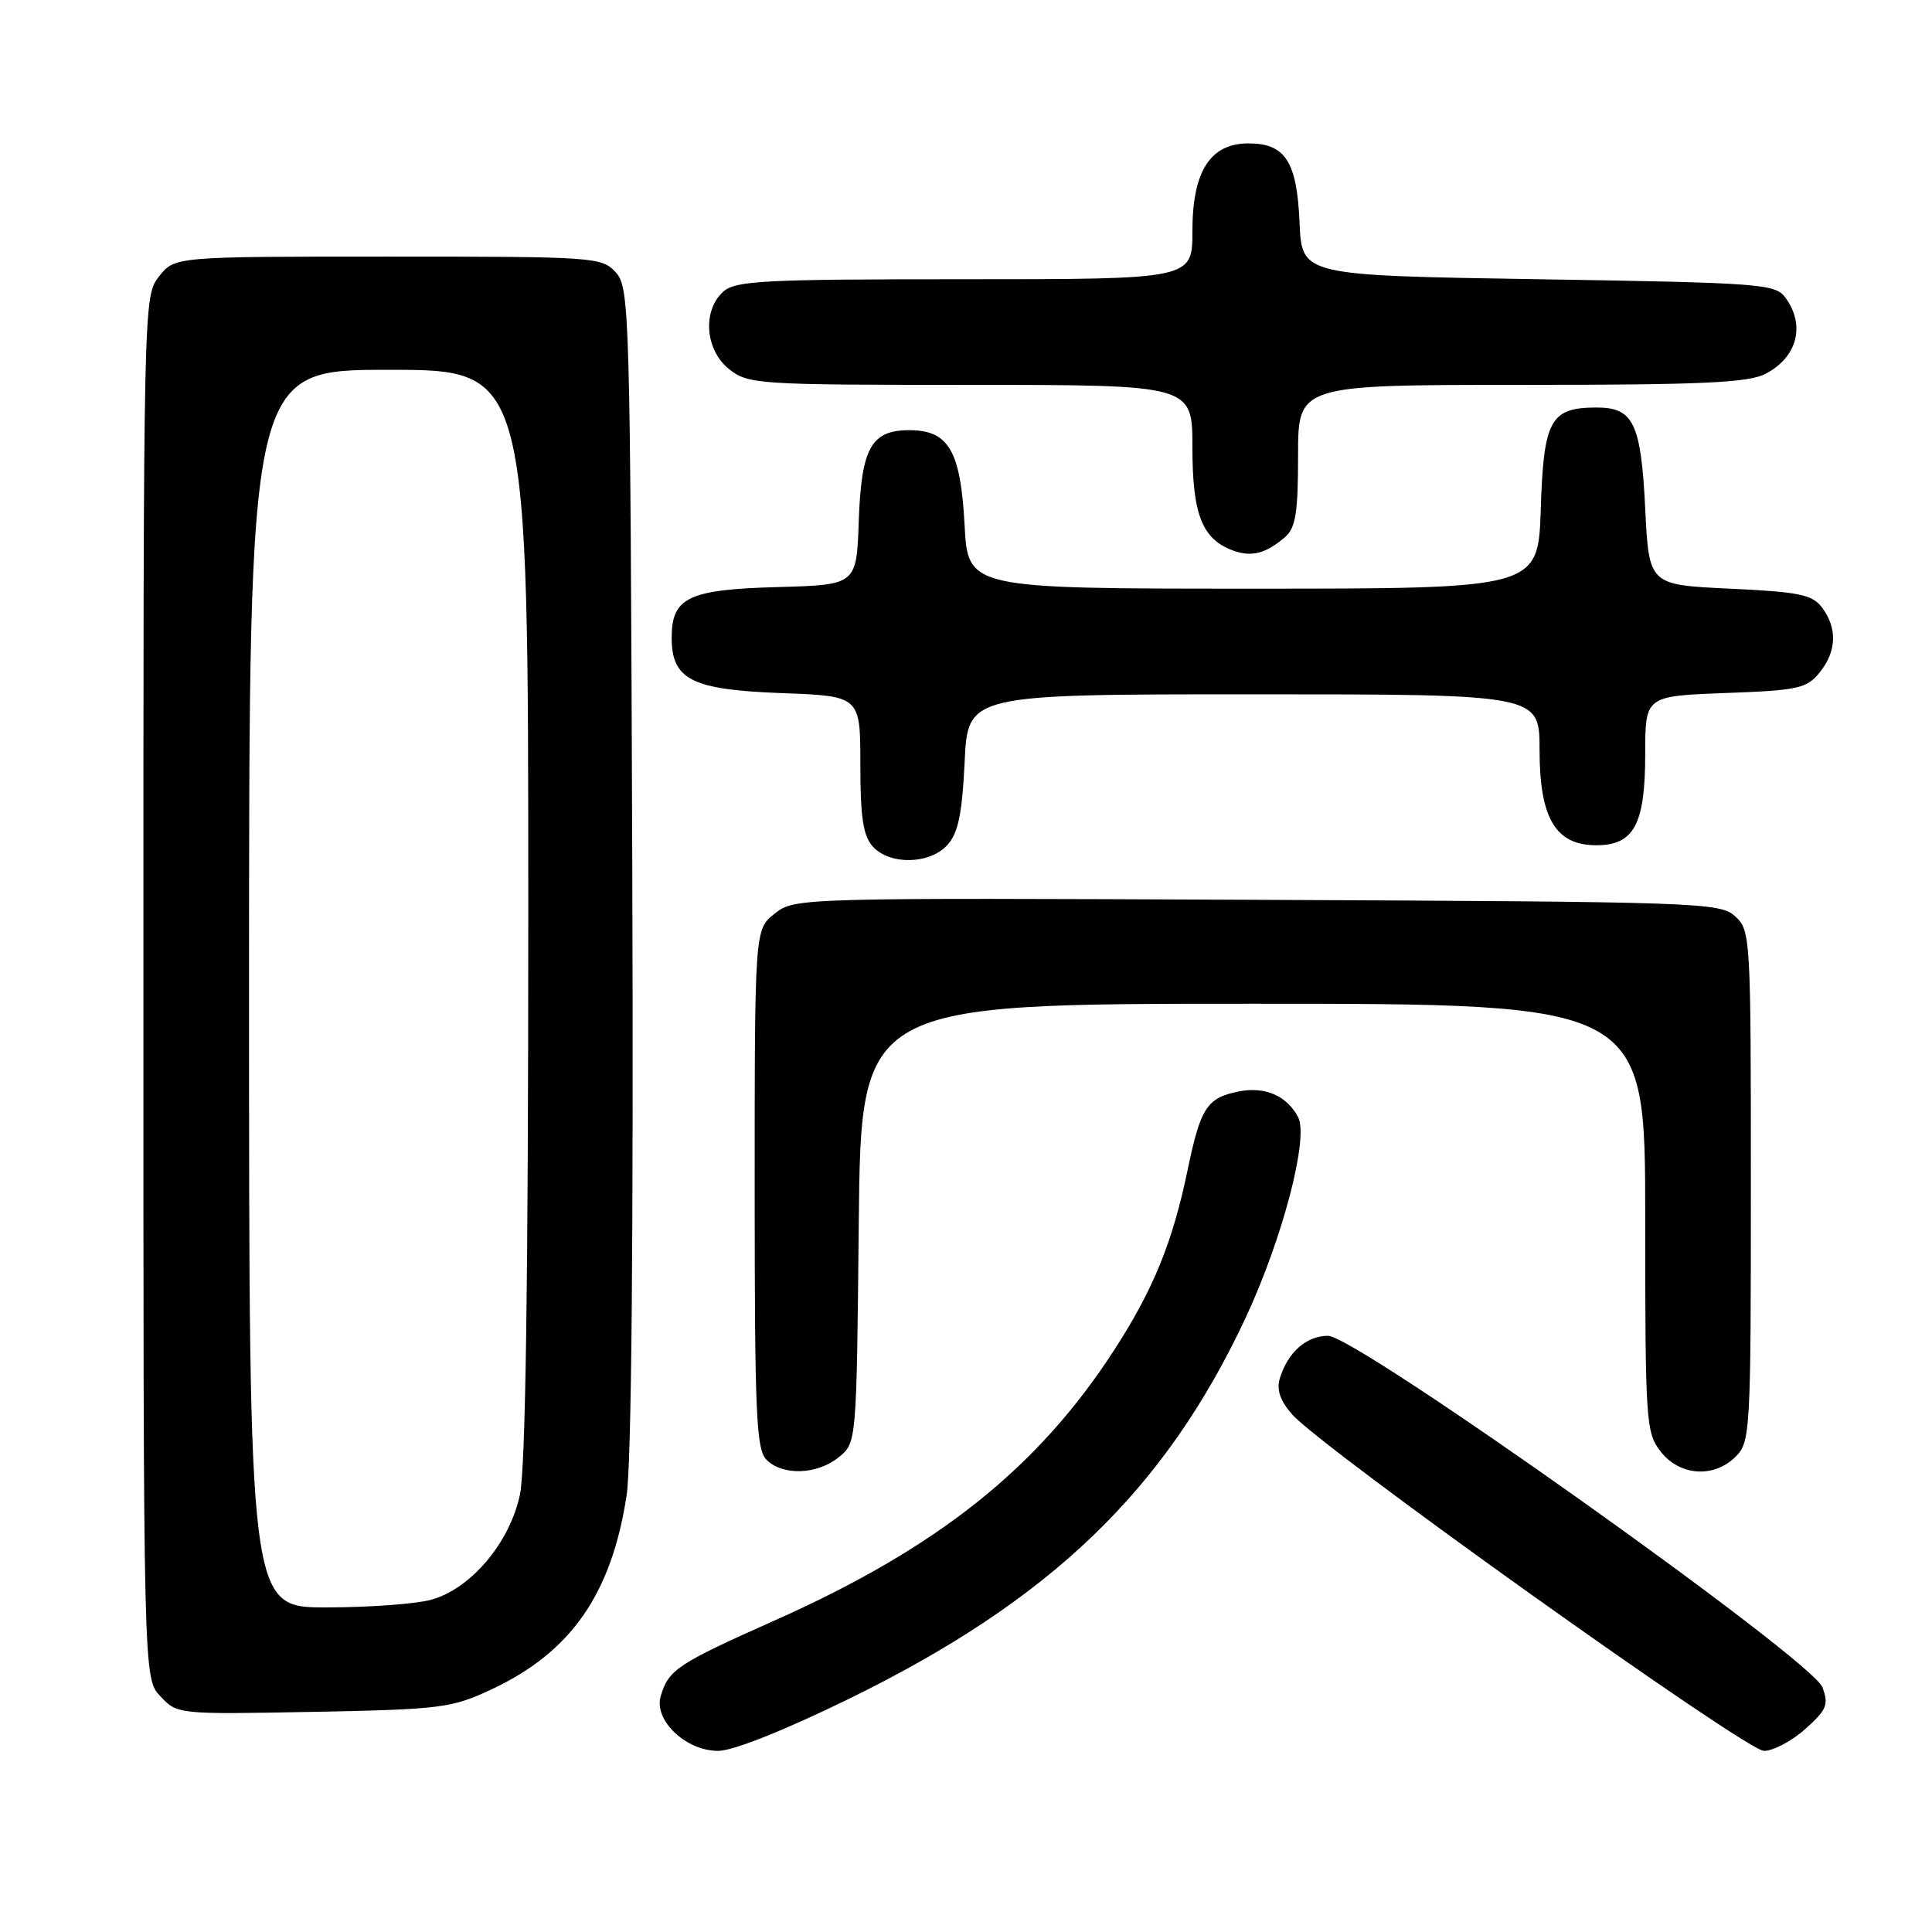<?xml version="1.0" encoding="UTF-8" standalone="no"?>
<!DOCTYPE svg PUBLIC "-//W3C//DTD SVG 1.1//EN" "http://www.w3.org/Graphics/SVG/1.1/DTD/svg11.dtd" >
<svg xmlns="http://www.w3.org/2000/svg" xmlns:xlink="http://www.w3.org/1999/xlink" version="1.1" viewBox="0 0 256 256">
 <g >
 <path fill="currentColor"
d=" M 112.50 225.10 C 139.19 212.05 154.36 197.48 165.05 174.62 C 169.95 164.13 173.46 150.72 172.00 148.01 C 170.48 145.16 167.60 143.93 164.10 144.63 C 159.92 145.47 159.07 146.79 157.35 155.10 C 155.37 164.62 152.82 170.88 147.64 178.88 C 137.52 194.53 124.26 205.09 102.67 214.71 C 89.74 220.47 88.60 221.23 87.55 224.73 C 86.59 227.92 90.86 232.00 95.15 232.00 C 97.13 232.00 103.89 229.31 112.50 225.10 Z  M 239.21 229.10 C 242.06 226.56 242.34 225.88 241.48 223.57 C 240.12 219.91 179.75 177.00 175.97 177.00 C 173.11 177.00 170.63 179.19 169.58 182.65 C 169.13 184.14 169.63 185.61 171.21 187.41 C 175.20 191.95 231.35 232.00 233.73 232.00 C 234.96 232.00 237.43 230.70 239.21 229.10 Z  M 65.09 223.87 C 75.66 218.93 81.02 211.24 83.03 198.15 C 83.68 193.93 83.95 163.51 83.78 114.85 C 83.51 41.10 83.43 38.13 81.60 36.10 C 79.74 34.06 78.89 34.00 51.42 34.00 C 23.15 34.00 23.15 34.00 21.07 36.63 C 19.01 39.26 19.00 39.72 19.00 130.82 C 19.00 222.37 19.00 222.37 21.25 224.77 C 23.49 227.16 23.58 227.17 41.50 226.83 C 58.43 226.50 59.83 226.33 65.09 223.87 Z  M 111.14 193.09 C 113.50 191.18 113.50 191.18 113.79 162.09 C 114.09 133.00 114.09 133.00 166.04 133.00 C 218.00 133.00 218.00 133.00 218.00 161.37 C 218.00 188.55 218.09 189.84 220.07 192.37 C 222.61 195.59 227.12 195.88 230.00 193.00 C 231.92 191.08 232.00 189.67 232.00 157.15 C 232.00 124.02 231.96 123.27 229.90 121.40 C 227.88 119.58 225.16 119.49 166.56 119.23 C 105.71 118.96 105.31 118.97 102.66 121.05 C 100.00 123.15 100.00 123.15 100.00 157.50 C 100.00 187.40 100.20 192.06 101.57 193.43 C 103.71 195.57 108.28 195.41 111.14 193.09 Z  M 125.54 111.96 C 126.96 110.39 127.49 107.85 127.82 100.96 C 128.24 92.00 128.24 92.00 166.12 92.00 C 204.00 92.00 204.00 92.00 204.00 99.37 C 204.00 108.43 206.12 112.00 211.52 112.00 C 216.52 112.00 218.00 109.23 218.00 99.89 C 218.00 92.23 218.00 92.23 228.61 91.83 C 238.27 91.48 239.39 91.23 241.11 89.11 C 243.37 86.32 243.48 83.23 241.43 80.50 C 240.13 78.78 238.41 78.43 229.21 78.00 C 218.50 77.50 218.50 77.50 218.00 67.40 C 217.44 56.07 216.45 54.00 211.57 54.00 C 205.43 54.00 204.54 55.61 204.16 67.42 C 203.82 78.00 203.82 78.00 166.03 78.00 C 128.25 78.00 128.25 78.00 127.81 69.53 C 127.29 59.73 125.70 57.00 120.50 57.00 C 115.44 57.00 114.13 59.35 113.79 69.03 C 113.50 77.50 113.50 77.50 103.04 77.79 C 91.21 78.11 89.00 79.17 89.00 84.50 C 89.00 90.06 91.66 91.40 103.58 91.84 C 114.00 92.23 114.00 92.23 114.00 101.28 C 114.00 108.31 114.37 110.75 115.65 112.17 C 117.91 114.66 123.20 114.54 125.54 111.96 Z  M 170.25 71.19 C 171.68 69.96 172.00 68.01 172.00 60.35 C 172.00 51.00 172.00 51.00 201.55 51.00 C 225.53 51.00 231.63 50.72 233.93 49.54 C 238.15 47.35 239.26 43.11 236.58 39.44 C 235.24 37.61 233.38 37.47 203.83 37.00 C 172.50 36.50 172.50 36.50 172.20 29.52 C 171.85 21.39 170.31 19.00 165.42 19.00 C 160.36 19.00 158.00 22.70 158.00 30.63 C 158.00 37.00 158.00 37.00 127.83 37.00 C 101.16 37.00 97.45 37.19 95.83 38.65 C 93.03 41.19 93.44 46.41 96.63 48.93 C 99.16 50.92 100.44 51.00 128.63 51.00 C 158.00 51.00 158.00 51.00 158.00 59.28 C 158.00 68.15 159.28 71.43 163.36 72.94 C 165.80 73.85 167.73 73.36 170.25 71.19 Z  M 33.00 131.00 C 33.00 49.00 33.00 49.00 51.50 49.00 C 70.00 49.00 70.00 49.00 70.00 120.95 C 70.00 169.81 69.64 194.56 68.89 198.07 C 67.53 204.44 62.39 210.52 57.15 211.97 C 55.14 212.53 48.89 212.99 43.25 212.99 C 33.00 213.00 33.00 213.00 33.00 131.00 Z "/>
</g>
</svg>